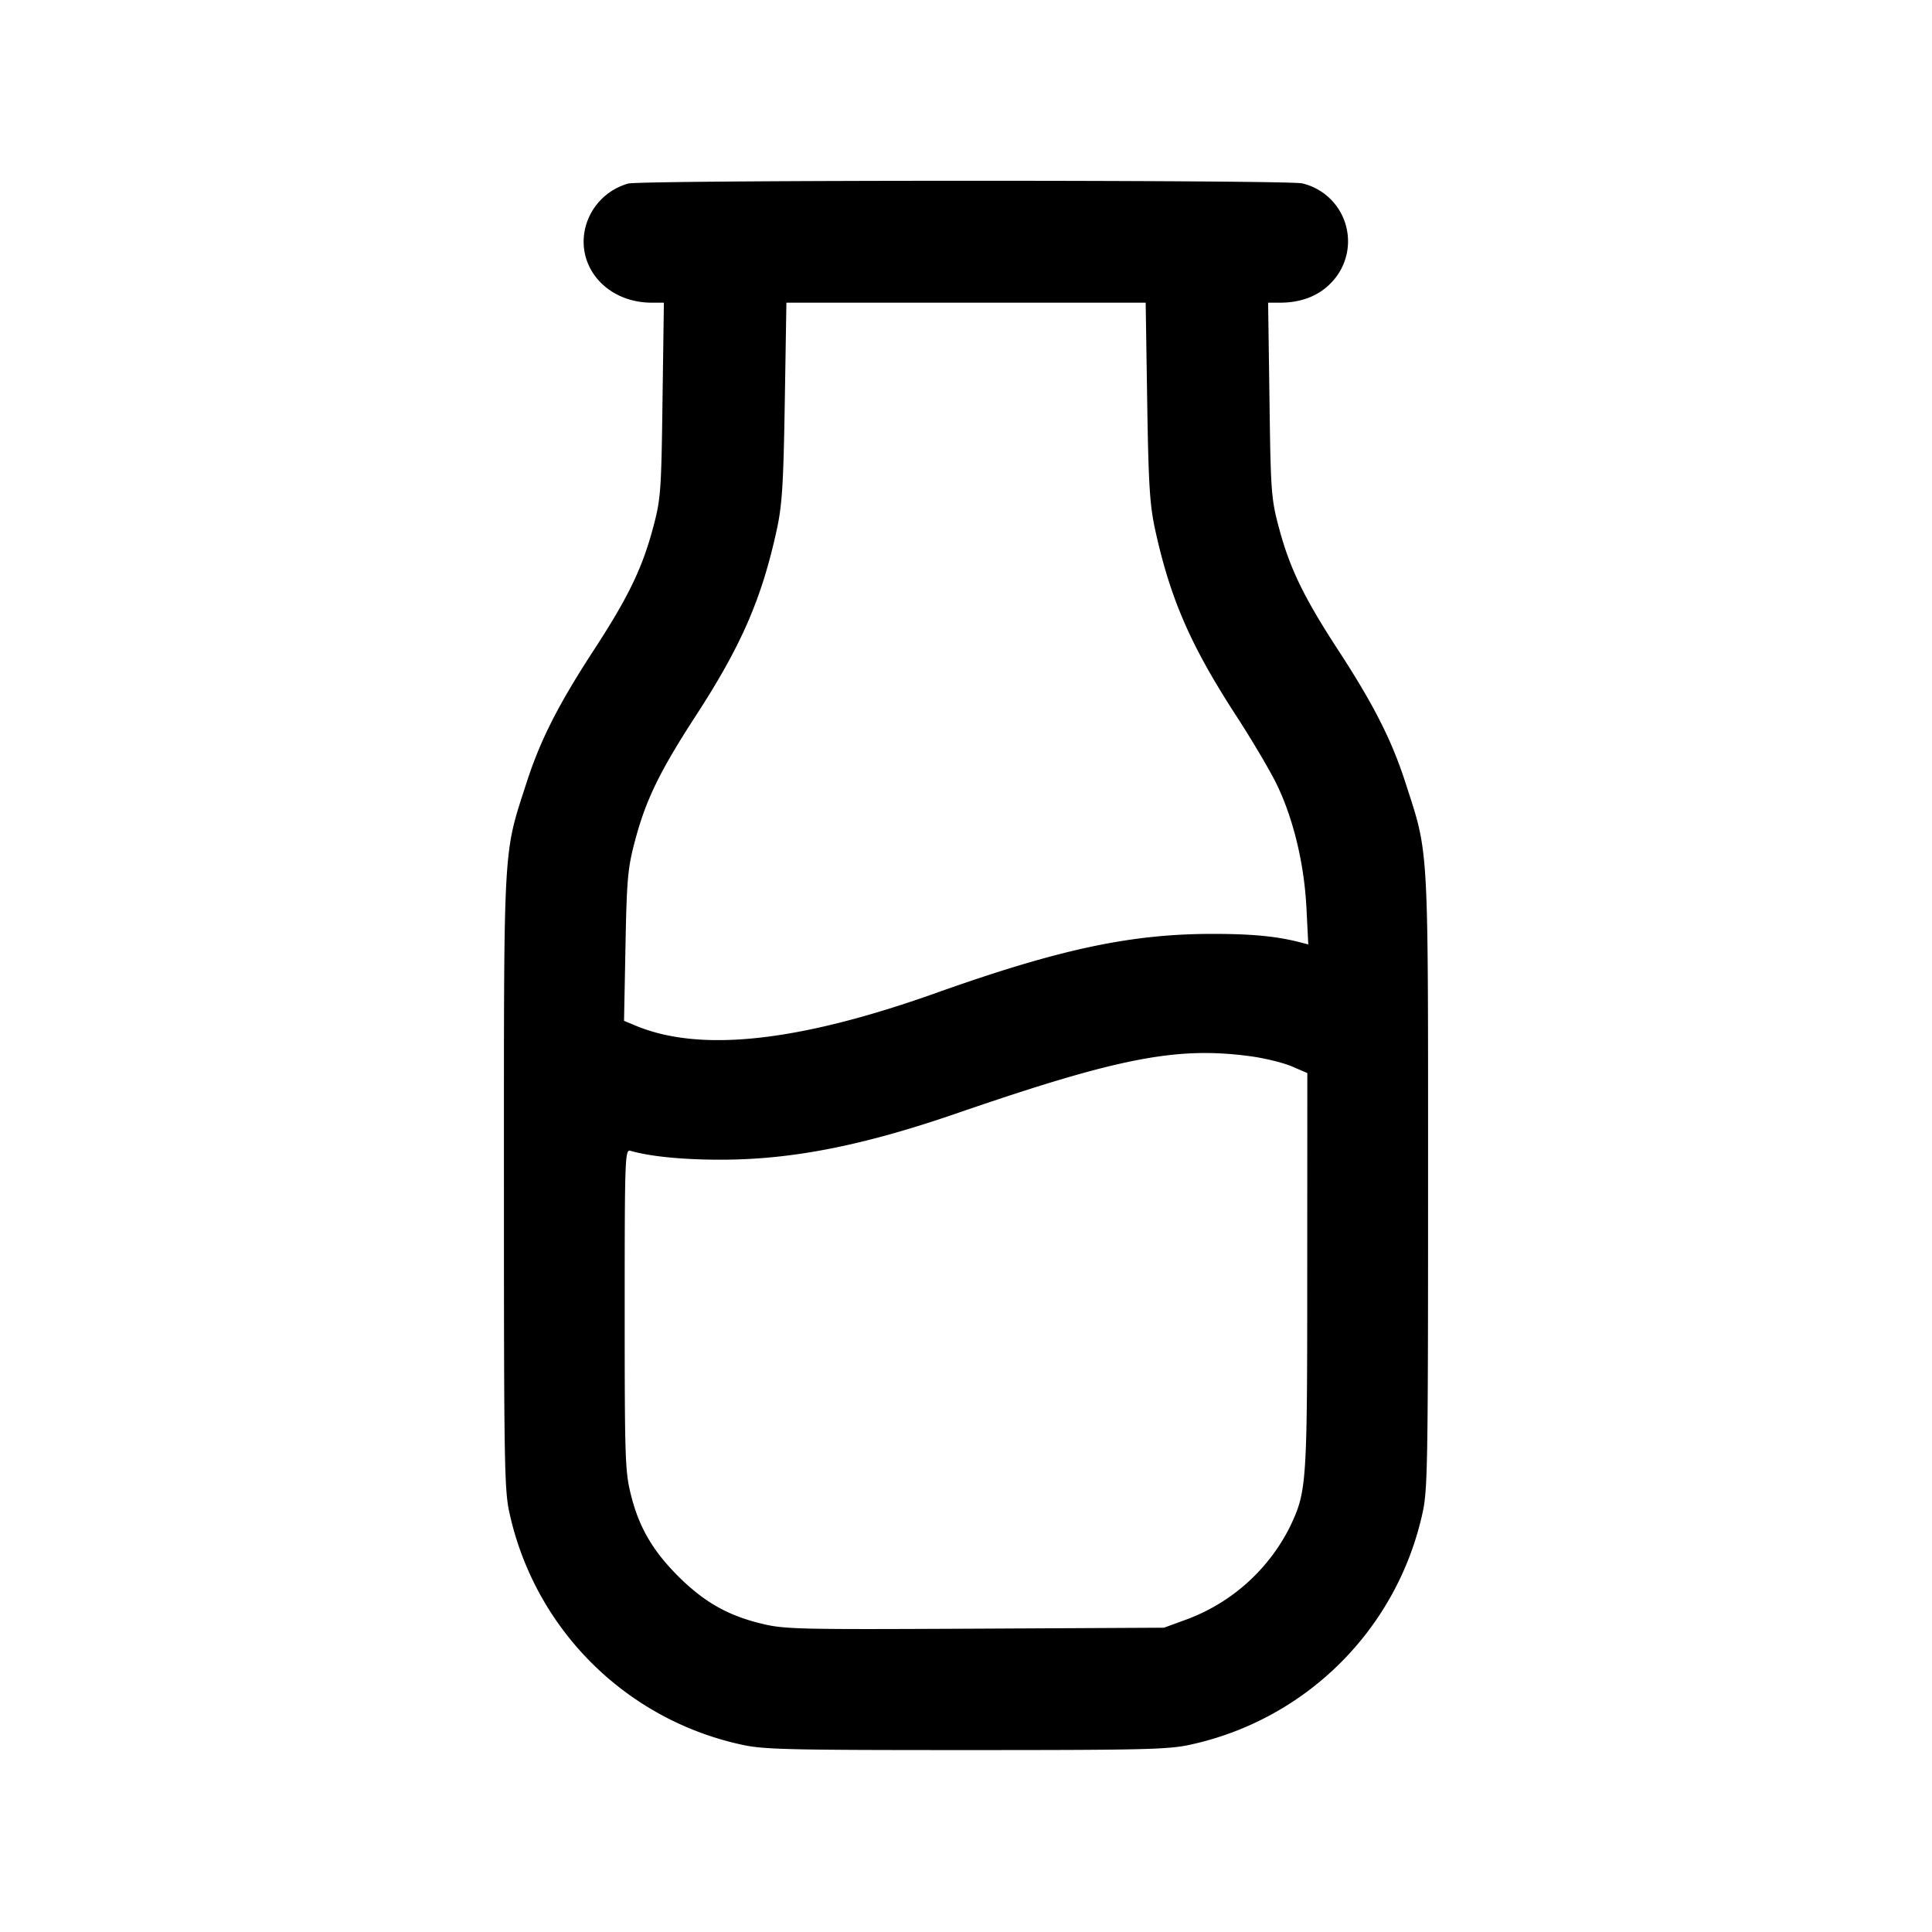 <svg xmlns="http://www.w3.org/2000/svg" viewBox="0 0 24 24"><path d="M7.805 2.28a.76.76 0 0 0-.544.596c-.081.476.303.883.833.884h.153L8.23 4.97c-.015 1.145-.022 1.231-.119 1.592-.134.5-.309.861-.732 1.51-.443.68-.667 1.121-.837 1.648-.294.908-.282.705-.282 4.96 0 3.546.005 3.842.072 4.129a3.77 3.77 0 0 0 2.859 2.859c.281.065.537.072 2.809.072s2.528-.007 2.809-.072a3.77 3.77 0 0 0 2.859-2.859c.067-.287.072-.583.072-4.129 0-4.255.012-4.052-.282-4.96-.17-.527-.394-.968-.837-1.648-.423-.649-.598-1.01-.732-1.51-.097-.361-.104-.447-.119-1.592l-.017-1.21h.153c.254-.001.464-.08.619-.236a.739.739 0 0 0-.348-1.246c-.193-.044-8.182-.043-8.372.002m6.446 2.71c.016 1.043.032 1.286.101 1.601.189.857.443 1.437 1.01 2.309.2.308.427.694.505.858.203.426.334.976.362 1.518l.023.456-.116-.03c-.289-.073-.594-.101-1.076-.101-1.02.001-1.902.19-3.432.734-1.71.609-2.929.741-3.732.406l-.144-.06.018-.931c.016-.834.028-.969.12-1.312.133-.502.307-.858.748-1.538.568-.873.822-1.455 1.009-2.309.069-.313.085-.564.102-1.601l.02-1.23h4.463zm1.296 8.133c.172.024.398.08.503.125l.19.082-.001 2.465c0 2.663-.005 2.731-.218 3.178a2.35 2.35 0 0 1-1.272 1.141l-.289.106-2.355.012c-2.261.011-2.369.008-2.679-.071-.4-.101-.69-.27-1.004-.583-.311-.312-.481-.601-.581-.995-.076-.296-.081-.441-.081-2.312 0-1.883.004-1.995.07-1.976.245.072.664.113 1.15.111.867-.003 1.742-.176 2.888-.57 2.036-.701 2.757-.84 3.679-.713" fill-rule="evenodd"/></svg>